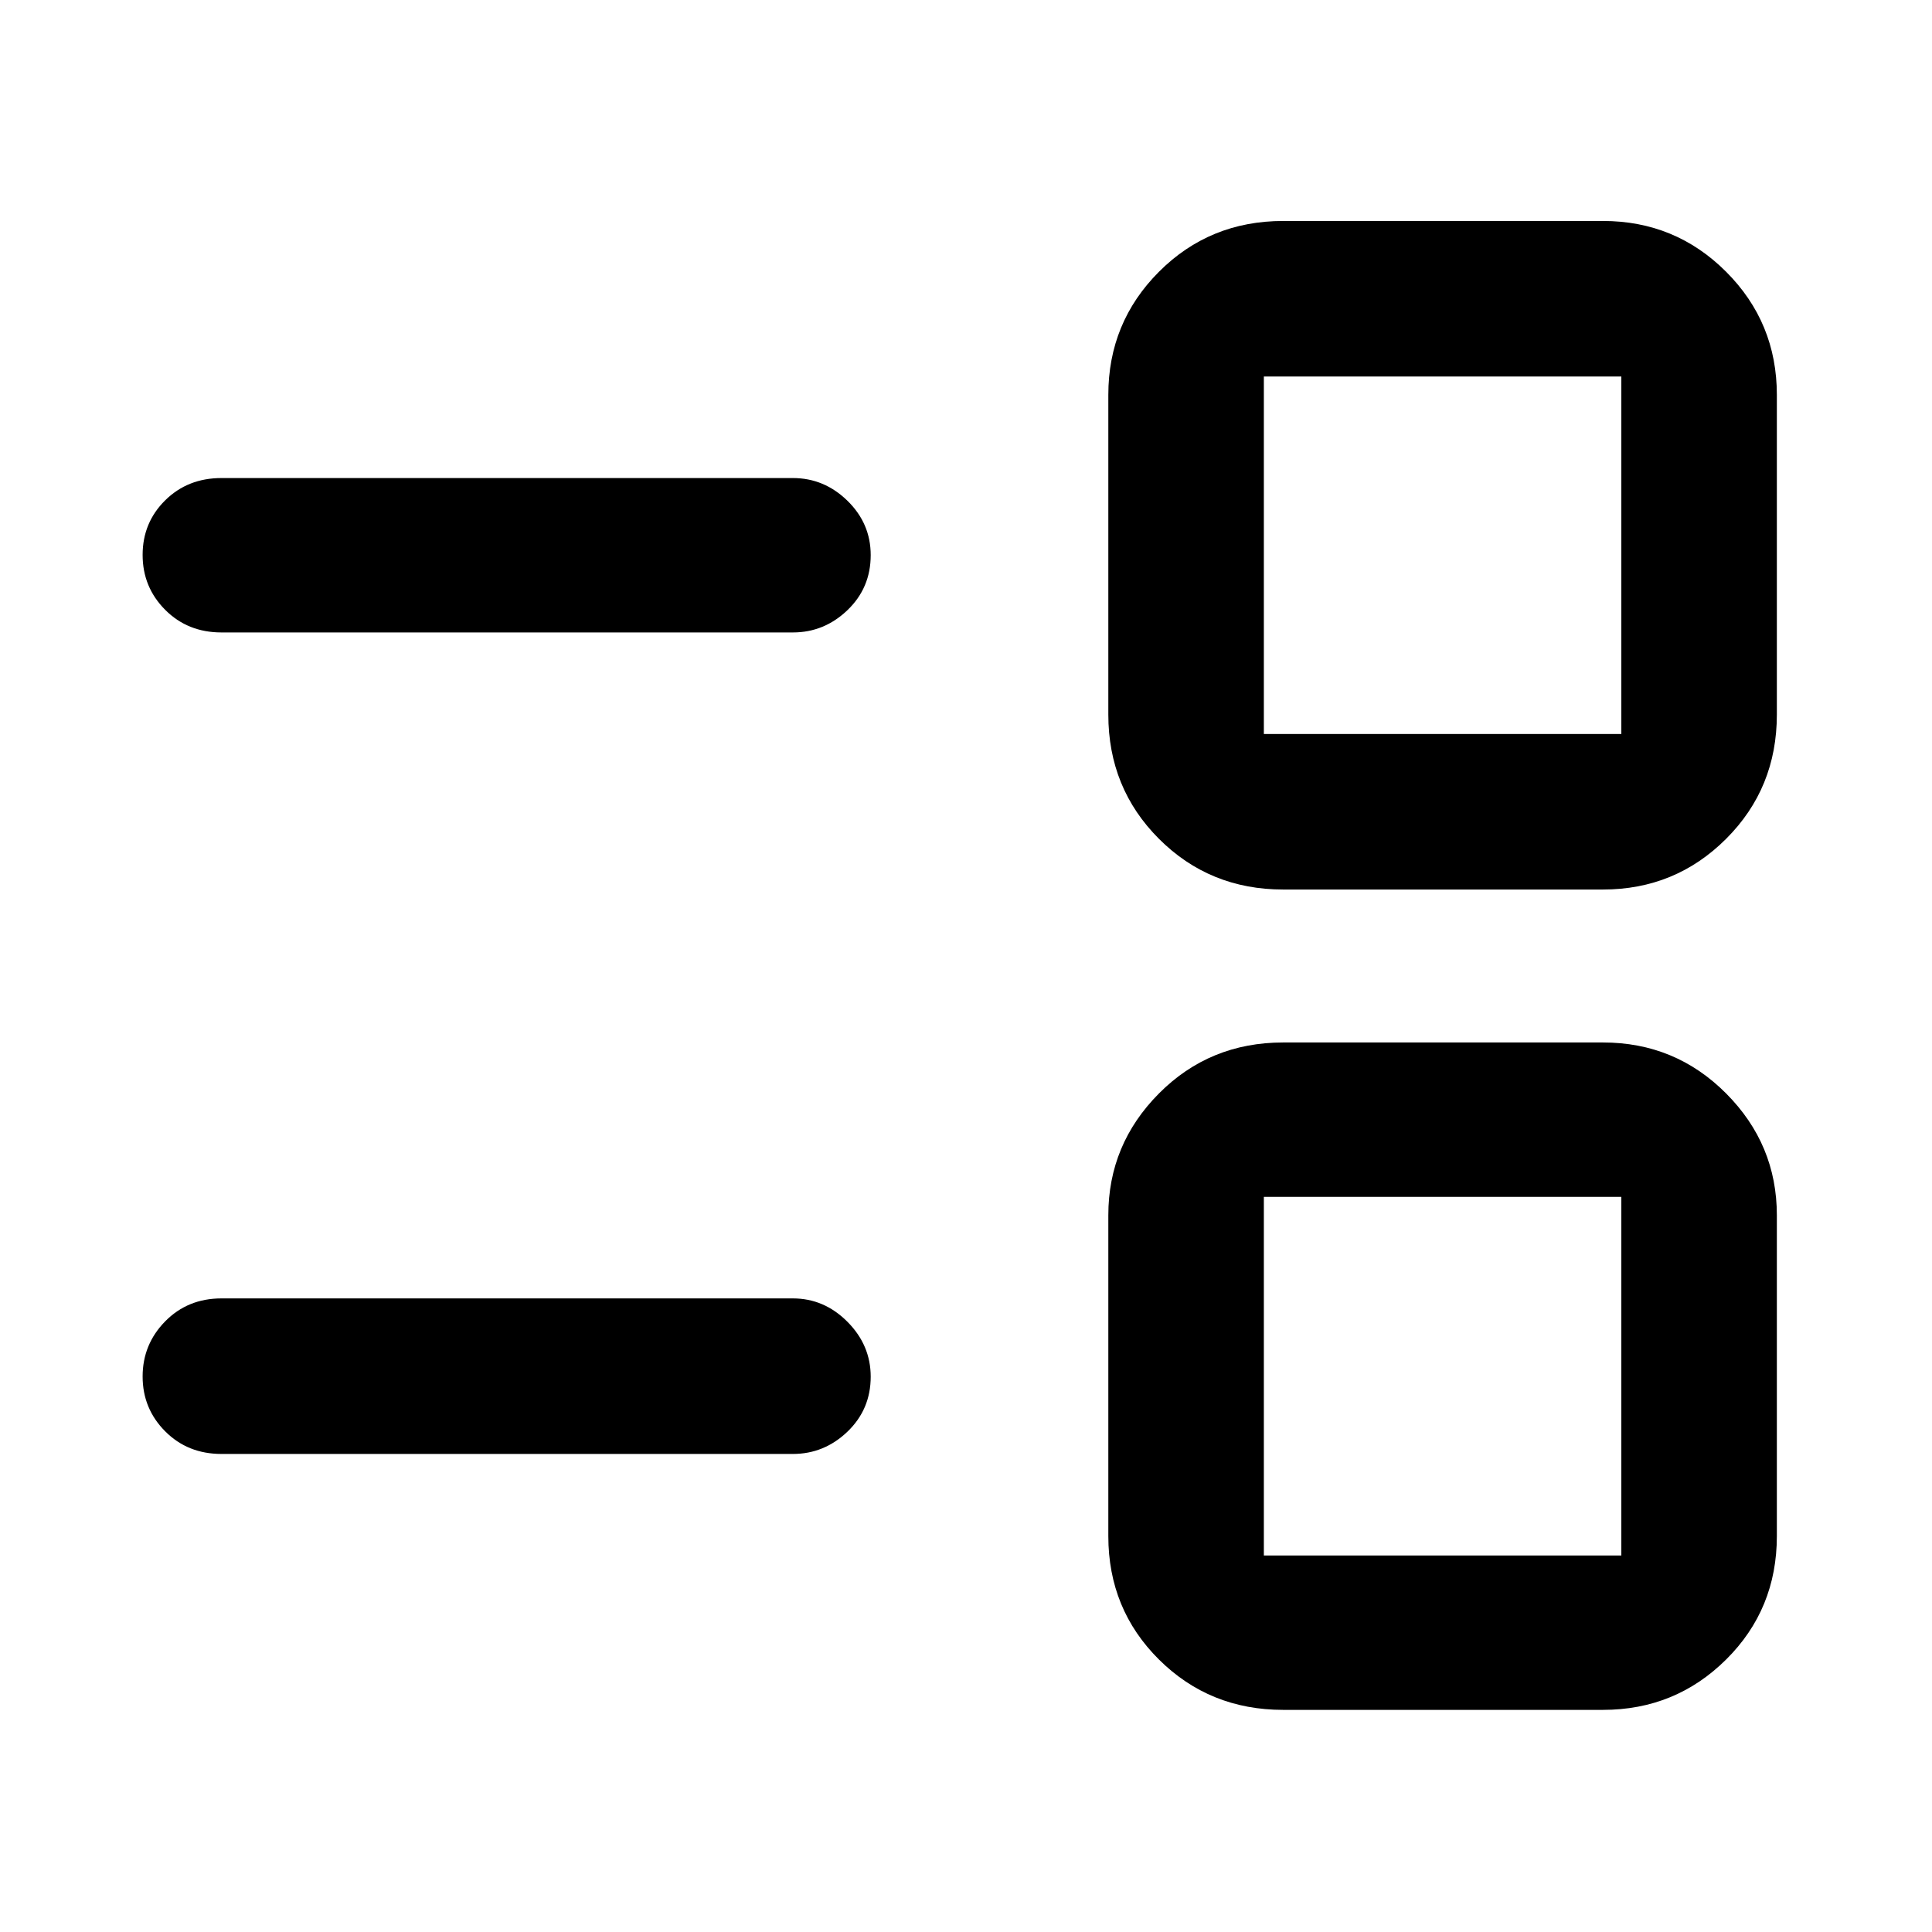 <svg xmlns="http://www.w3.org/2000/svg" height="48" viewBox="0 -960 960 960" width="48"><path d="M637.63-110.37q-36.56 0-61.74-25.01-25.17-25.01-25.17-61.34v-159.43q0-35.21 25.17-60.53Q601.07-442 637.63-442H796.5q35.97 0 61.19 25.32t25.22 60.53v159.43q0 36.33-25.22 61.34-25.22 25.01-61.19 25.01H637.63ZM628-187.09h177.63v-178.19H628v178.19Zm-517.96-50.45q-16.77 0-27.97-11.25-11.2-11.26-11.2-27.24 0-15.98 11.2-27.39t27.97-11.41h283.94q15.56 0 27.12 11.63 11.55 11.62 11.55 27.27 0 16.23-11.55 27.31-11.56 11.08-27.12 11.08H110.04ZM637.63-518q-36.56 0-61.74-25.18-25.17-25.18-25.17-61.73v-158.87q0-35.97 25.17-61.19 25.18-25.23 61.74-25.23H796.5q35.97 0 61.19 25.23 25.22 25.22 25.22 61.19v158.87q0 36.55-25.22 61.73T796.5-518H637.63ZM628-595.28h177.63v-177.63H628v177.63Zm-517.96-50.46q-16.77 0-27.97-11.25t-11.2-27.28q0-16.03 11.2-27.11 11.2-11.08 27.97-11.08h283.94q15.56 0 27.12 11.29 11.55 11.29 11.55 27 0 16.28-11.55 27.35-11.56 11.08-27.12 11.08H110.04Zm607.03 369.59Zm0-408.2Z"/></svg>